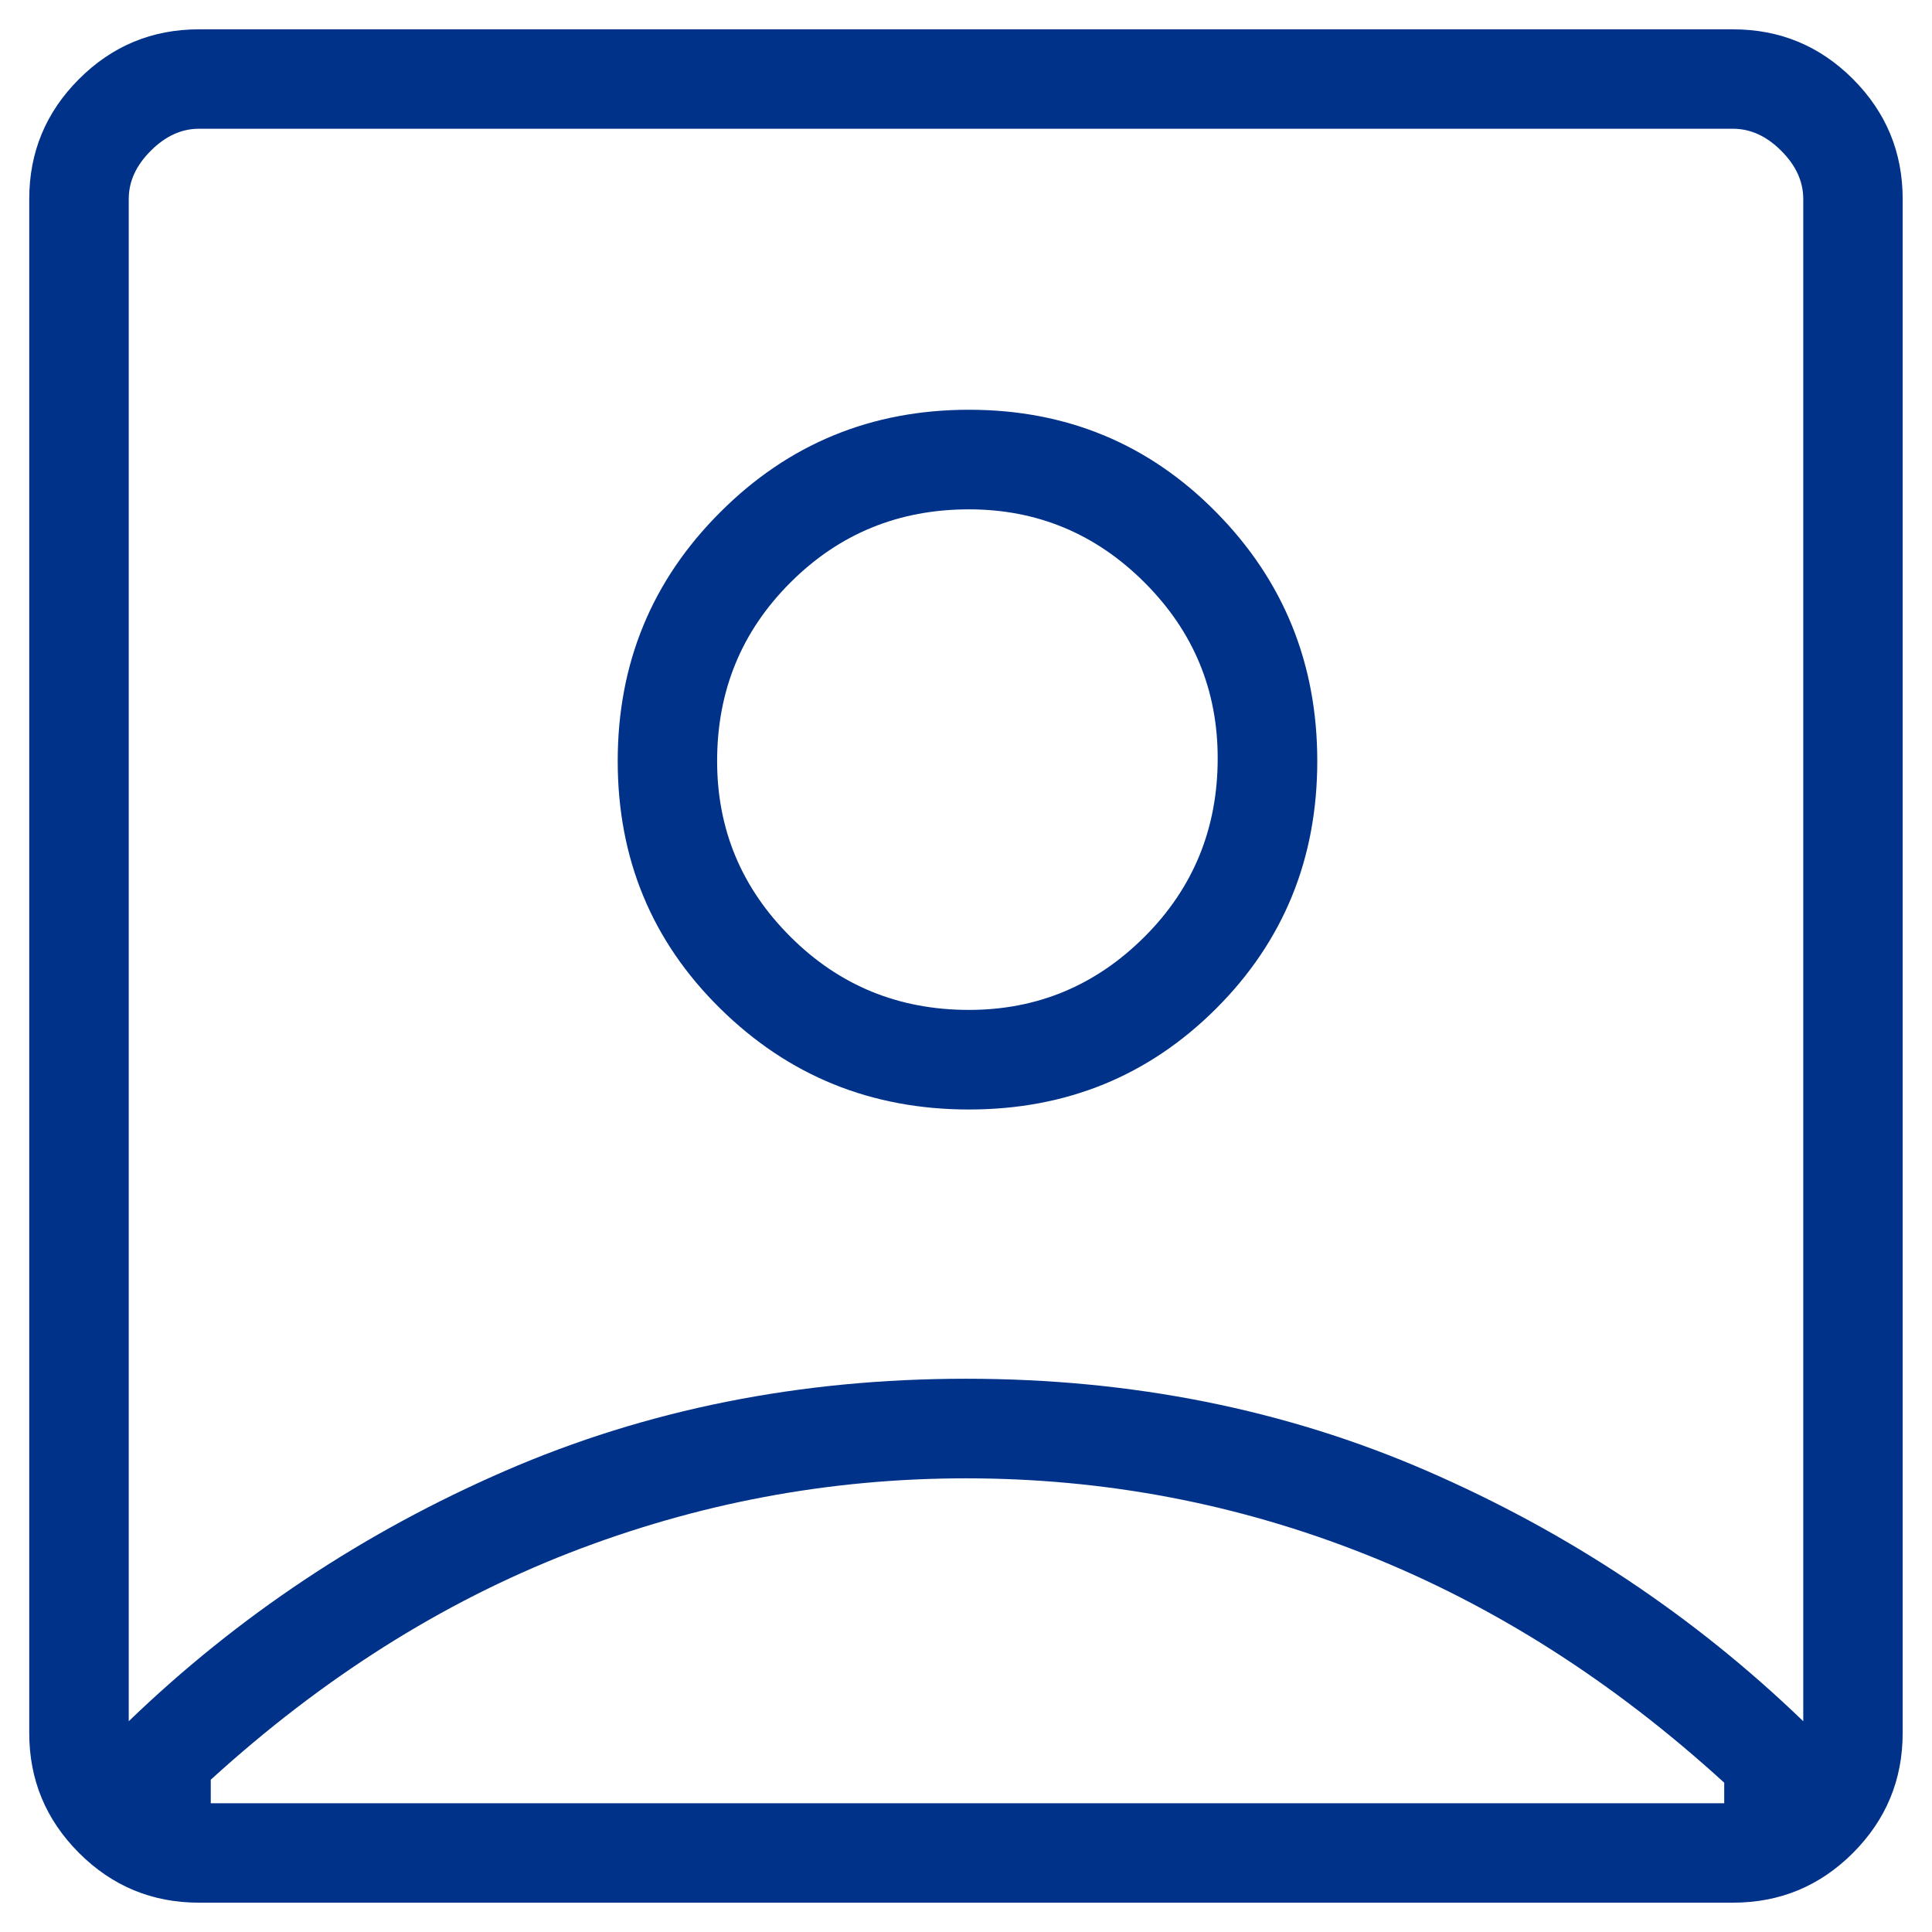 <svg xmlns="http://www.w3.org/2000/svg" width="22" height="22" viewBox="0 0 22 22" fill="#00328A">
<path d="M1.466 19.6C2.711 18.4 4.139 17.45 5.75 16.75C7.361 16.05 9.111 15.7 11 15.7C12.889 15.7 14.639 16.05 16.25 16.75C17.861 17.45 19.289 18.4 20.534 19.6V2.266C20.534 2.066 20.45 1.883 20.283 1.717C20.117 1.55 19.933 1.466 19.733 1.466H2.266C2.066 1.466 1.883 1.55 1.717 1.717C1.55 1.883 1.466 2.066 1.466 2.266V19.6ZM11.034 12.634C12.144 12.634 13.083 12.25 13.85 11.483C14.616 10.717 15 9.778 15 8.666C15 7.555 14.616 6.611 13.85 5.834C13.083 5.055 12.144 4.666 11.034 4.666C9.922 4.666 8.977 5.055 8.2 5.834C7.422 6.611 7.034 7.555 7.034 8.666C7.034 9.778 7.422 10.717 8.2 11.483C8.977 12.25 9.922 12.634 11.034 12.634ZM2.266 21.666C1.733 21.666 1.278 21.478 0.9 21.1C0.522 20.722 0.333 20.267 0.333 19.734V2.266C0.333 1.733 0.522 1.278 0.9 0.9C1.278 0.522 1.733 0.334 2.266 0.334H19.733C20.267 0.334 20.722 0.522 21.1 0.9C21.477 1.278 21.666 1.733 21.666 2.266V19.734C21.666 20.267 21.477 20.722 21.1 21.1C20.722 21.478 20.267 21.666 19.733 21.666H2.266ZM2.4 20.534H19.634V20.3C18.367 19.144 17.006 18.278 15.55 17.7C14.094 17.122 12.578 16.834 11 16.834C9.444 16.834 7.939 17.117 6.483 17.683C5.028 18.25 3.667 19.111 2.4 20.266V20.534ZM11.034 11.5C10.233 11.5 9.556 11.222 9 10.666C8.444 10.111 8.166 9.445 8.166 8.666C8.166 7.866 8.444 7.189 9 6.634C9.556 6.078 10.233 5.8 11.034 5.8C11.811 5.8 12.478 6.078 13.034 6.634C13.589 7.189 13.866 7.855 13.866 8.634C13.866 9.434 13.589 10.111 13.034 10.666C12.478 11.222 11.811 11.5 11.034 11.5Z" fill="#00328A"/>
</svg>